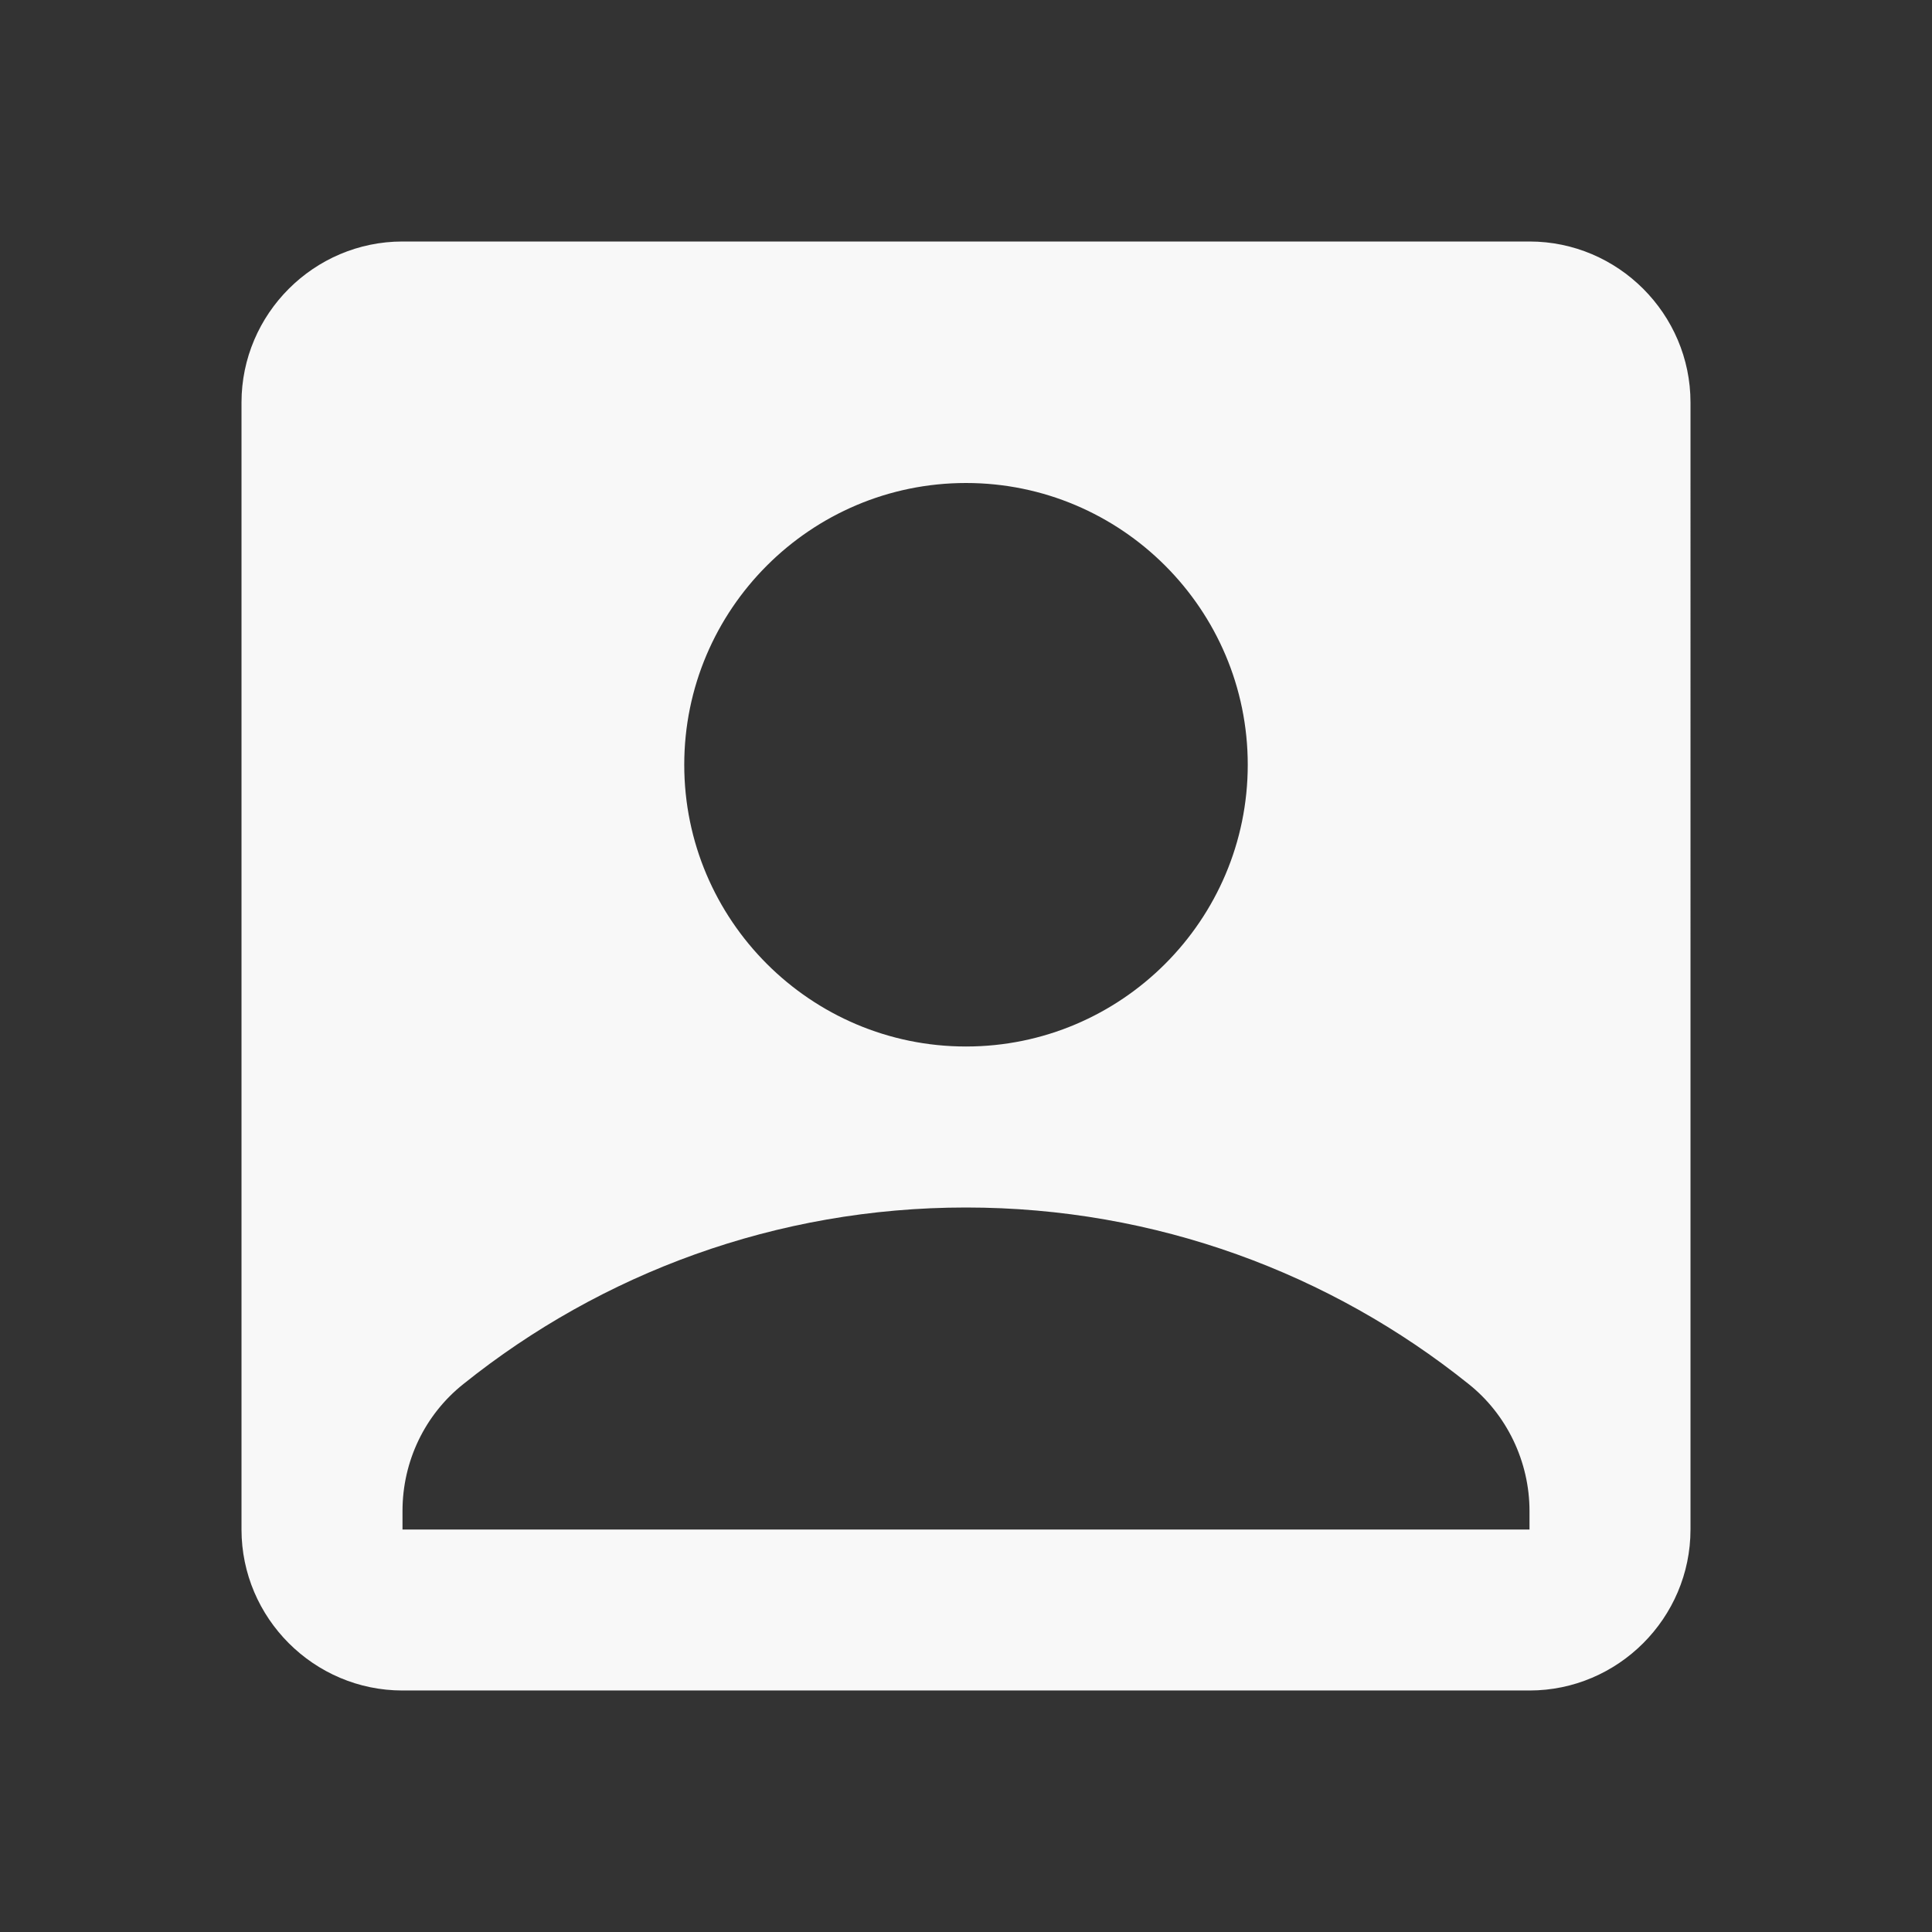 <svg xmlns="http://www.w3.org/2000/svg" style="width: 24px; height: 24px; overflow: visible; fill: rgb(248, 248, 248);" viewBox="0 0 24 24"><rect x="0" y="0" width="24" height="24" fill="#333333" stroke="none"/><path fill="none" d="M0 0h24v24H0z"></path><path d="M19 3H5c-1.1 0-2 .9-2 2v14c0 1.1.9 2 2 2h14c1.1 0 2-.9 2-2V5c0-1.1-.9-2-2-2zm-7 3c1.93 0 3.5 1.57 3.5 3.5S13.93 13 12 13s-3.5-1.57-3.5-3.5S10.07 6 12 6zm7 13H5v-.23c0-.62.28-1.2.76-1.58C7.47 15.82 9.64 15 12 15s4.53.82 6.24 2.19c.48.38.76.97.76 1.58V19z"></path></svg>
